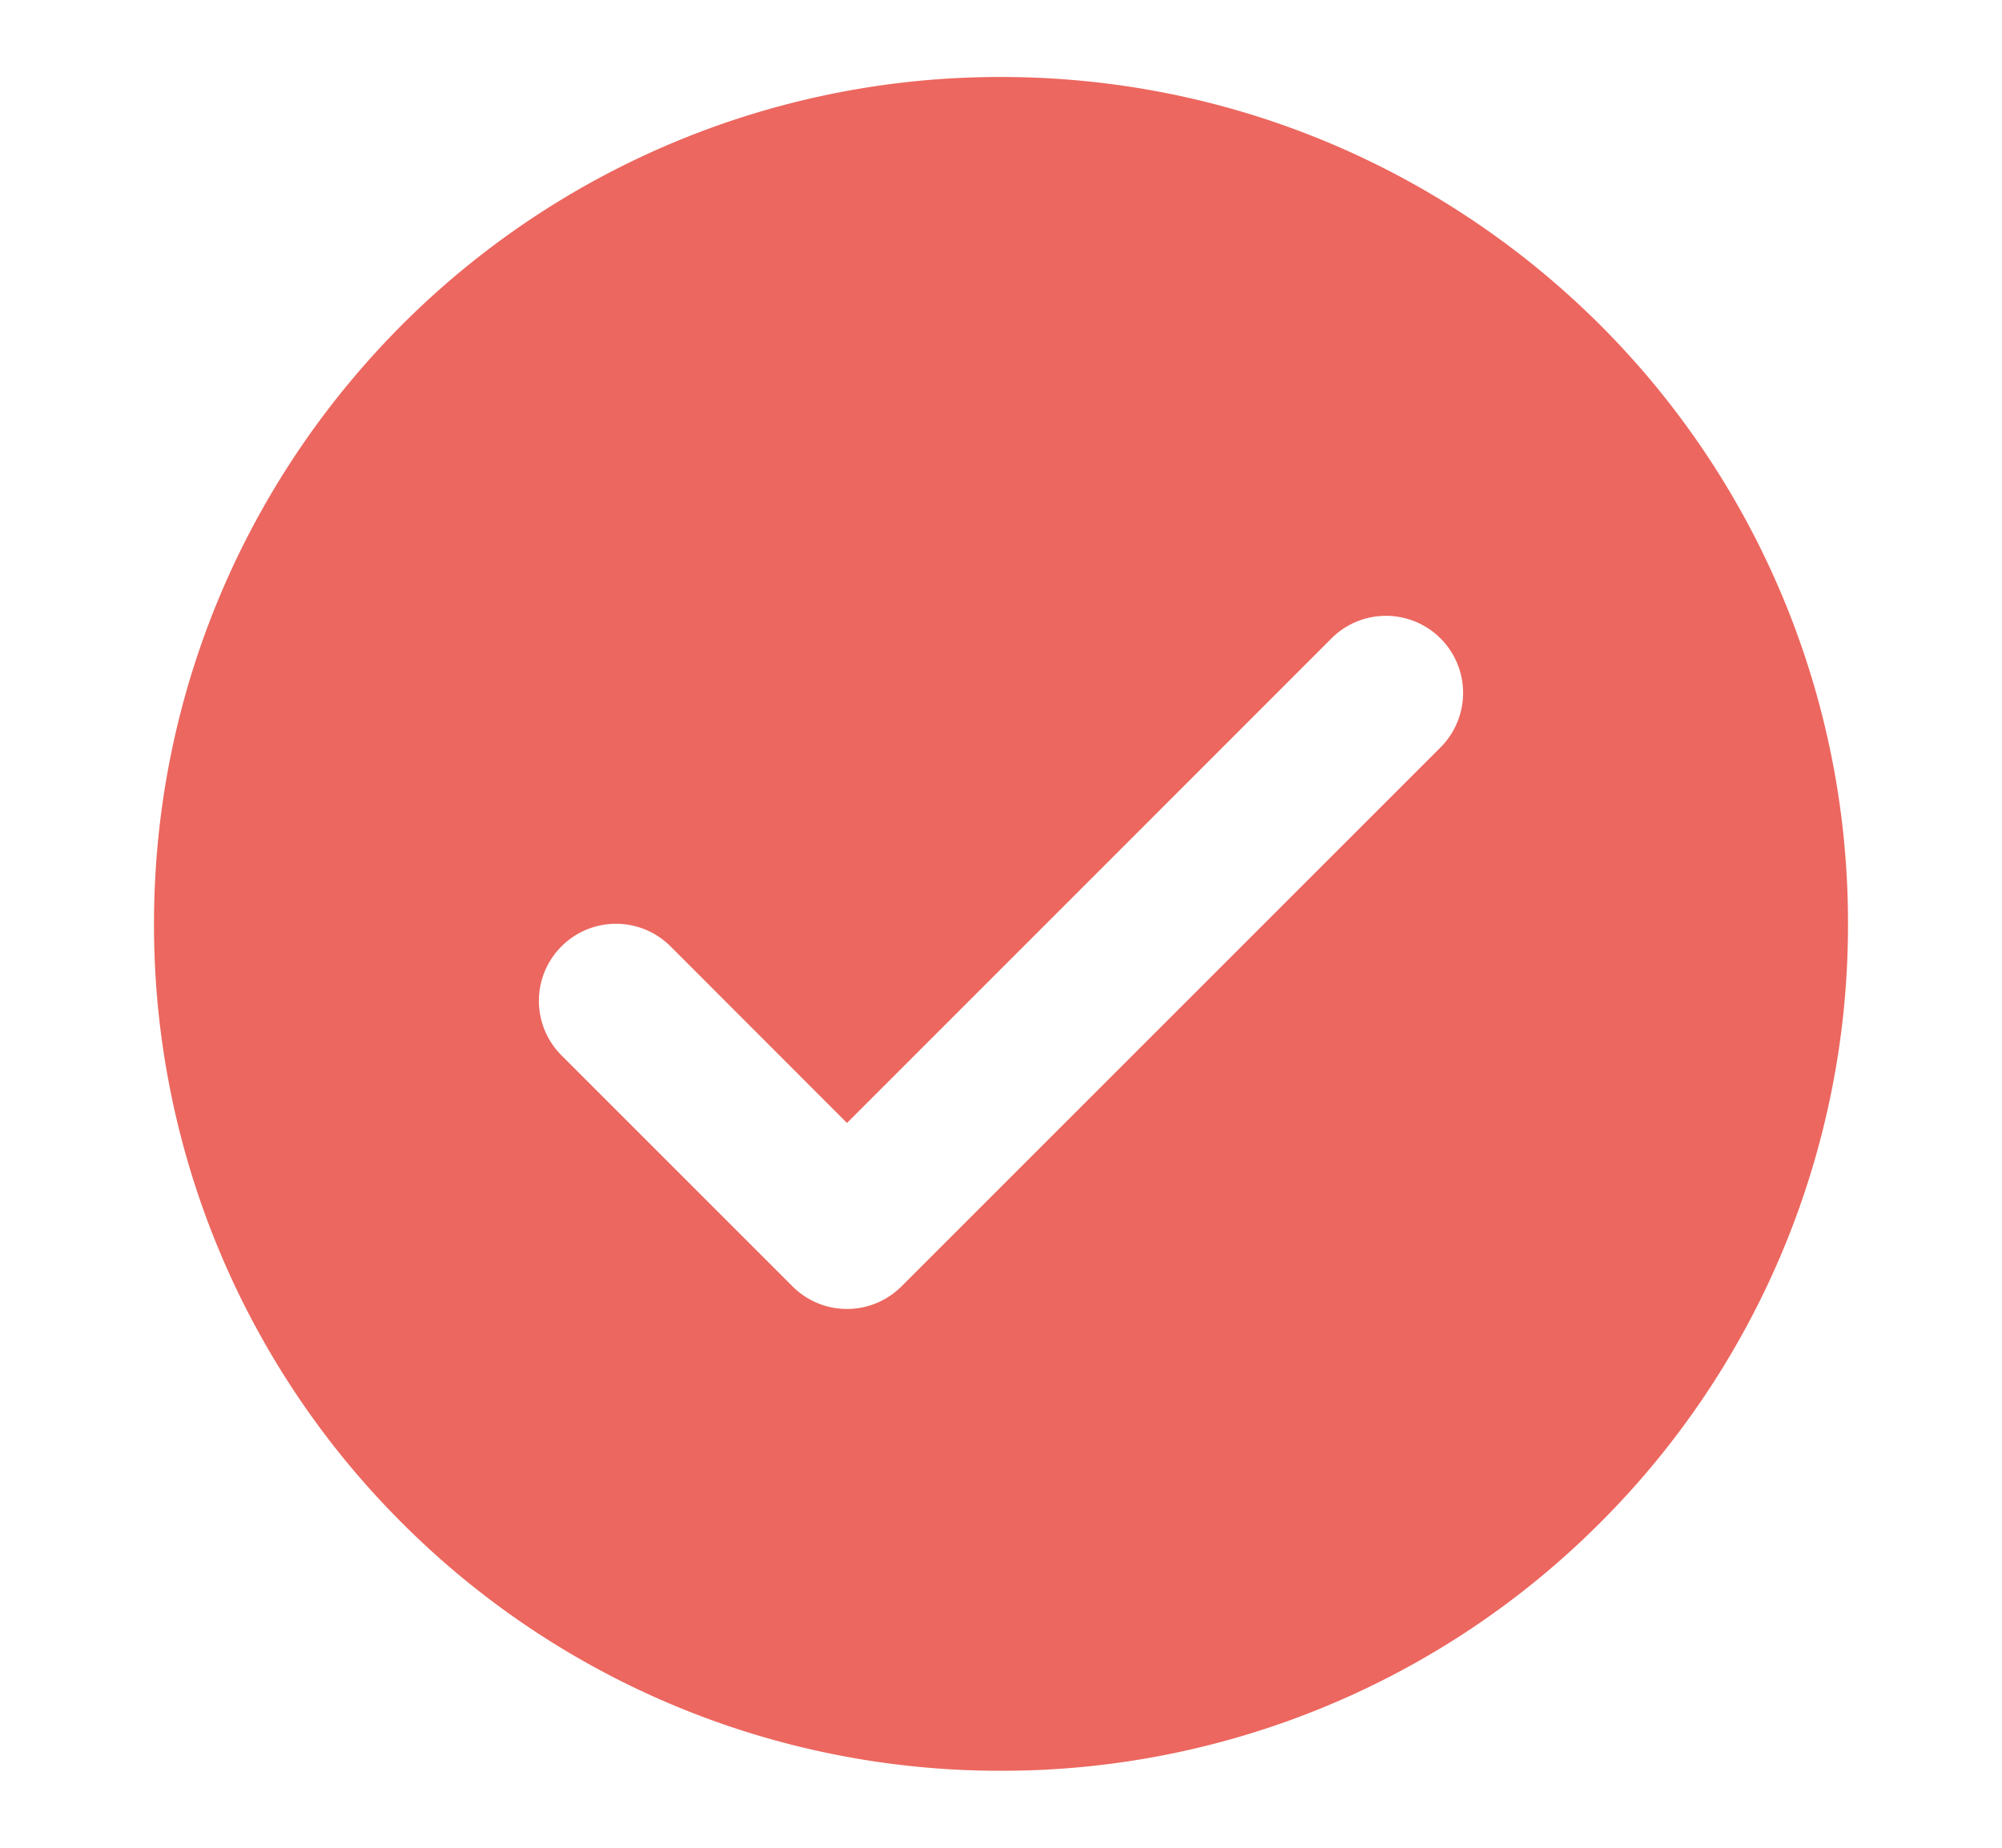 <svg width="13" height="12" viewBox="0 0 13 12" fill="none" xmlns="http://www.w3.org/2000/svg">
    <path fill-rule="evenodd" clip-rule="evenodd" d="M2.61 2.11A5.484 5.484 0 0 1 6.5.5c1.519 0 2.894.616 3.89 1.61A5.485 5.485 0 0 1 12 6a5.485 5.485 0 0 1-1.61 3.89A5.485 5.485 0 0 1 6.5 11.5a5.485 5.485 0 0 1-3.89-1.61A5.484 5.484 0 0 1 1 6c0-1.519.616-2.894 1.61-3.89zm6.744 2.744a.5.5 0 1 0-.708-.708L5.5 7.293 4.354 6.146a.5.5 0 1 0-.708.708l1.5 1.5a.5.5 0 0 0 .708 0l3.5-3.5z" fill="#EC675F"/>
</svg>
